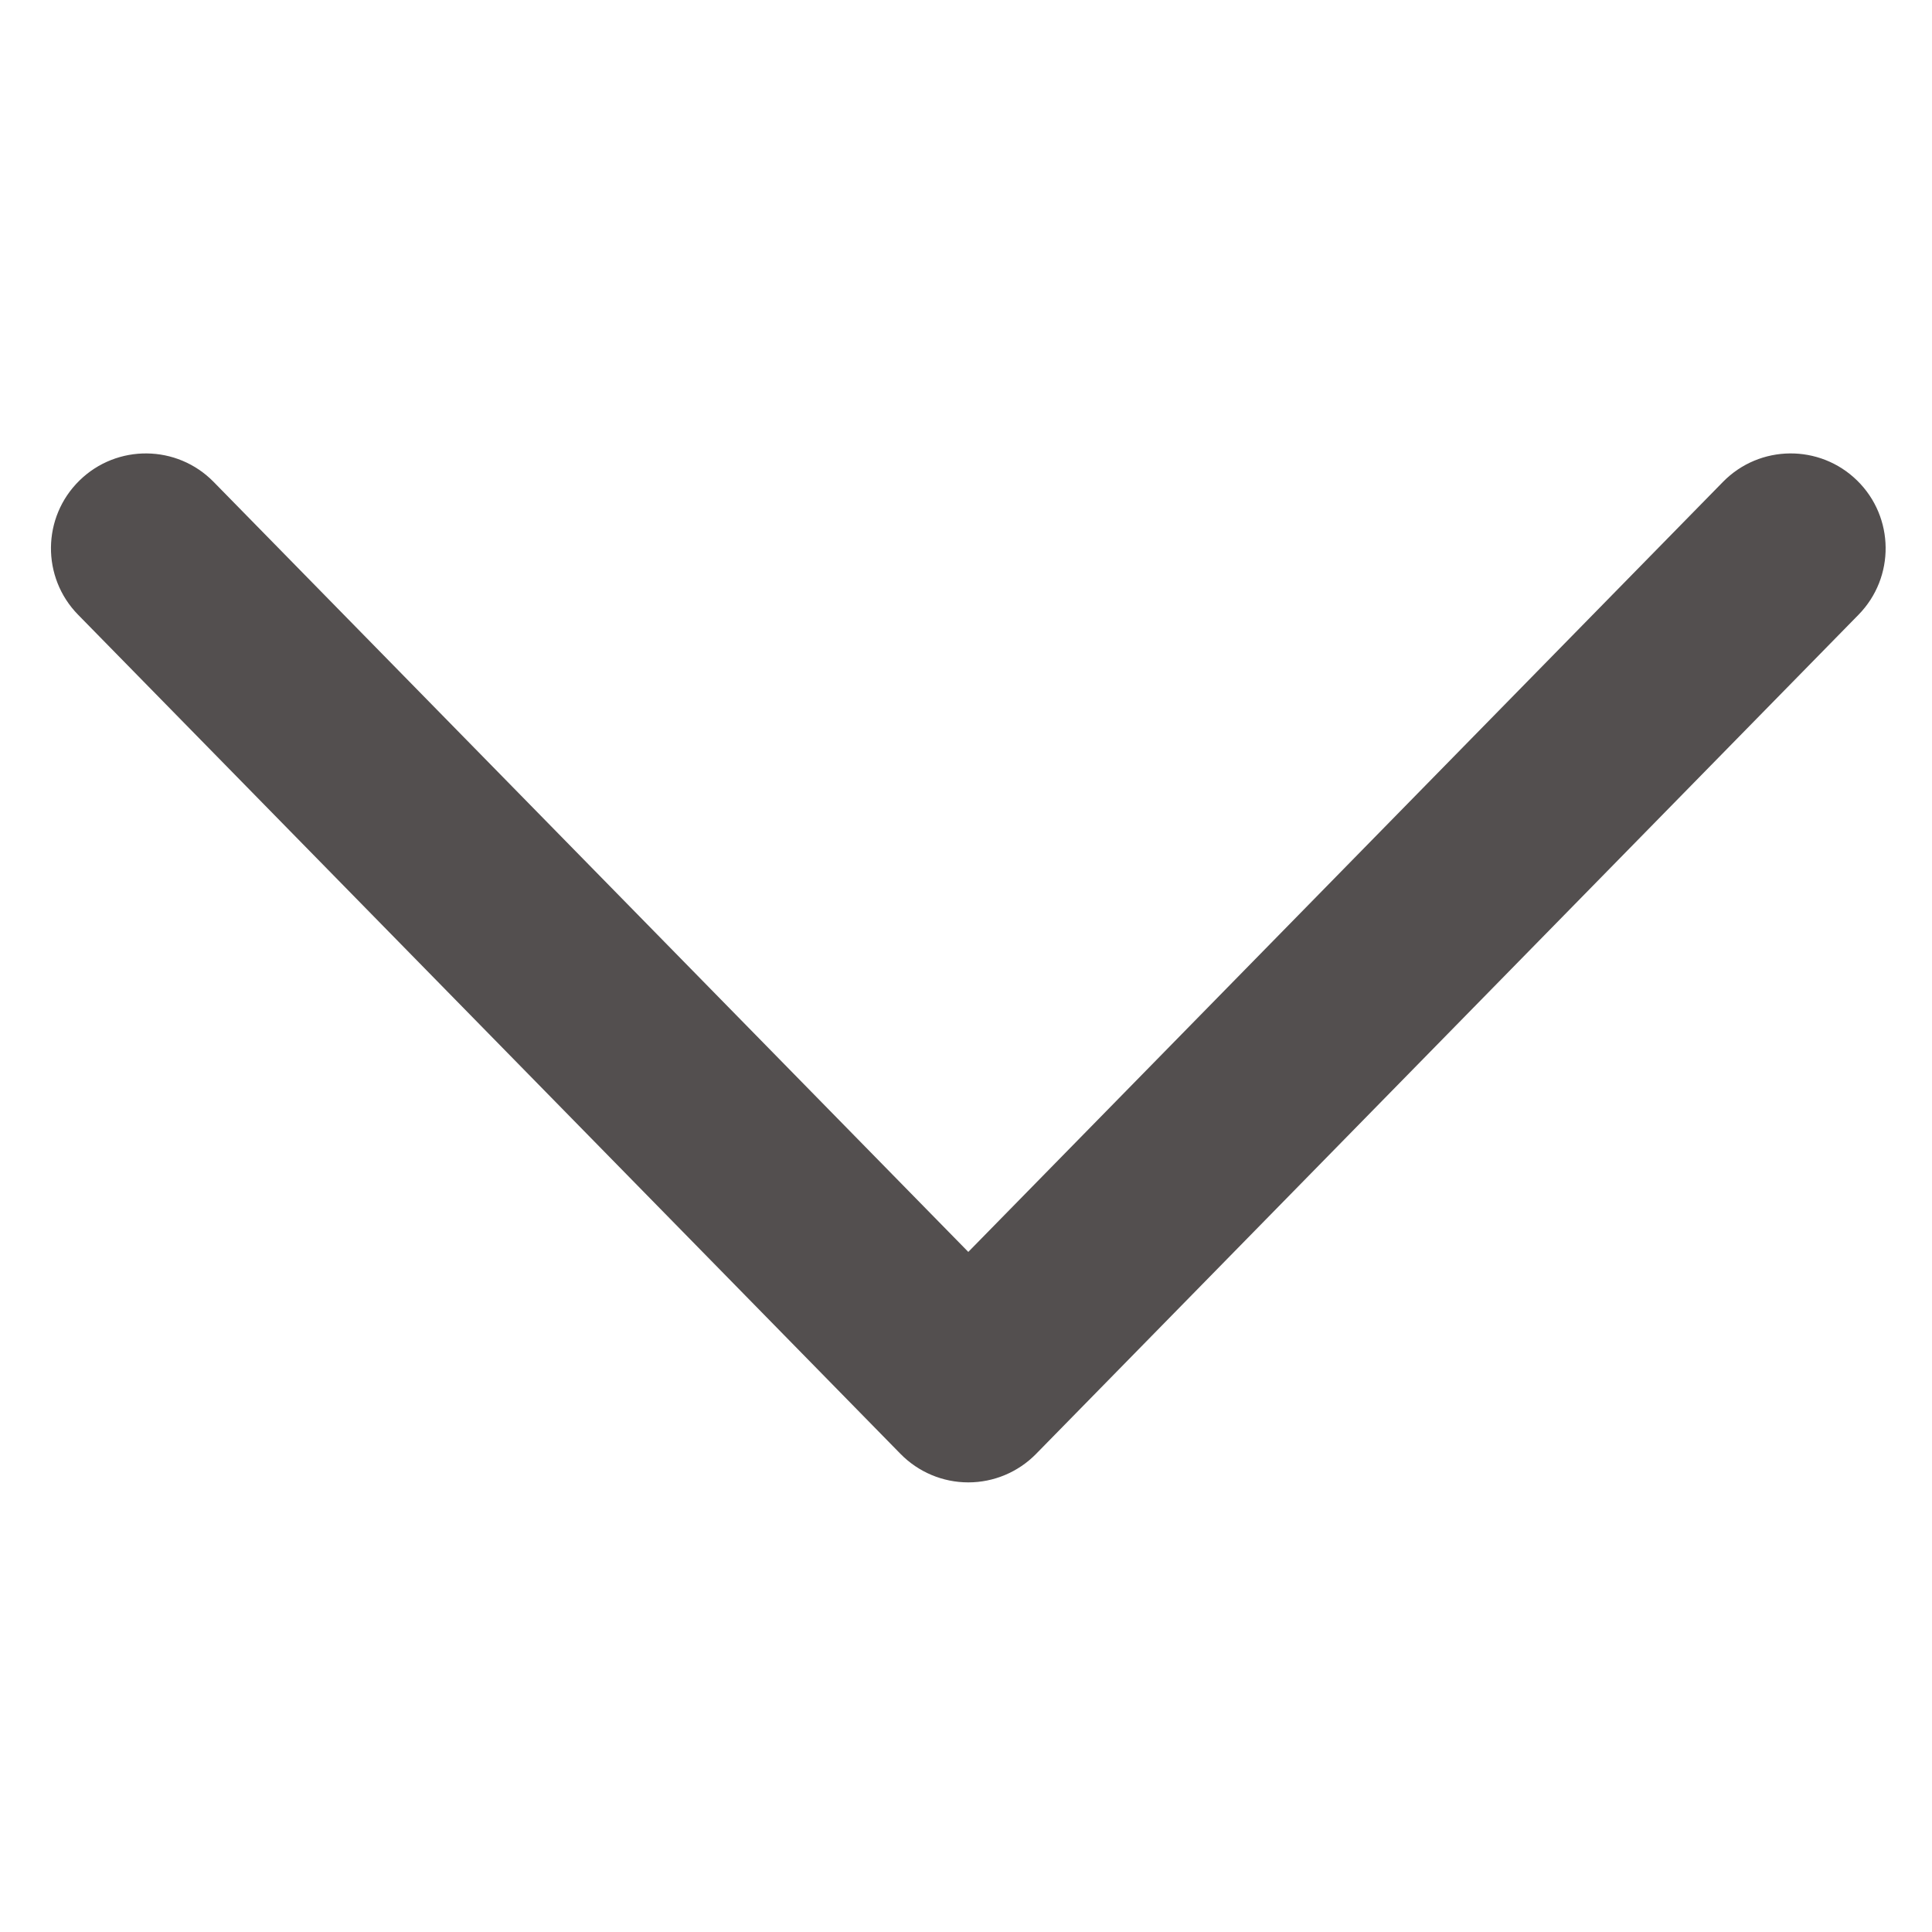 <svg fill="#534f4f" t="1678077605306" class="icon" viewBox="0 0 1024 1024" version="1.1" xmlns="http://www.w3.org/2000/svg" p-id="5987" width="200" height="200"><path d="M513.218 785.694c-13.513 0-26.462-5.44-35.922-15.093L41.385 325.827c-19.445-19.838-19.123-51.683 0.717-71.127 19.838-19.442 51.685-19.123 71.127 0.717l399.989 408.122L913.206 255.417c19.442-19.841 51.285-20.165 71.127-0.717 19.841 19.445 20.162 51.289 0.717 71.127L549.139 770.601C539.68 780.255 526.733 785.694 513.218 785.694z" p-id="5988"></path></svg>